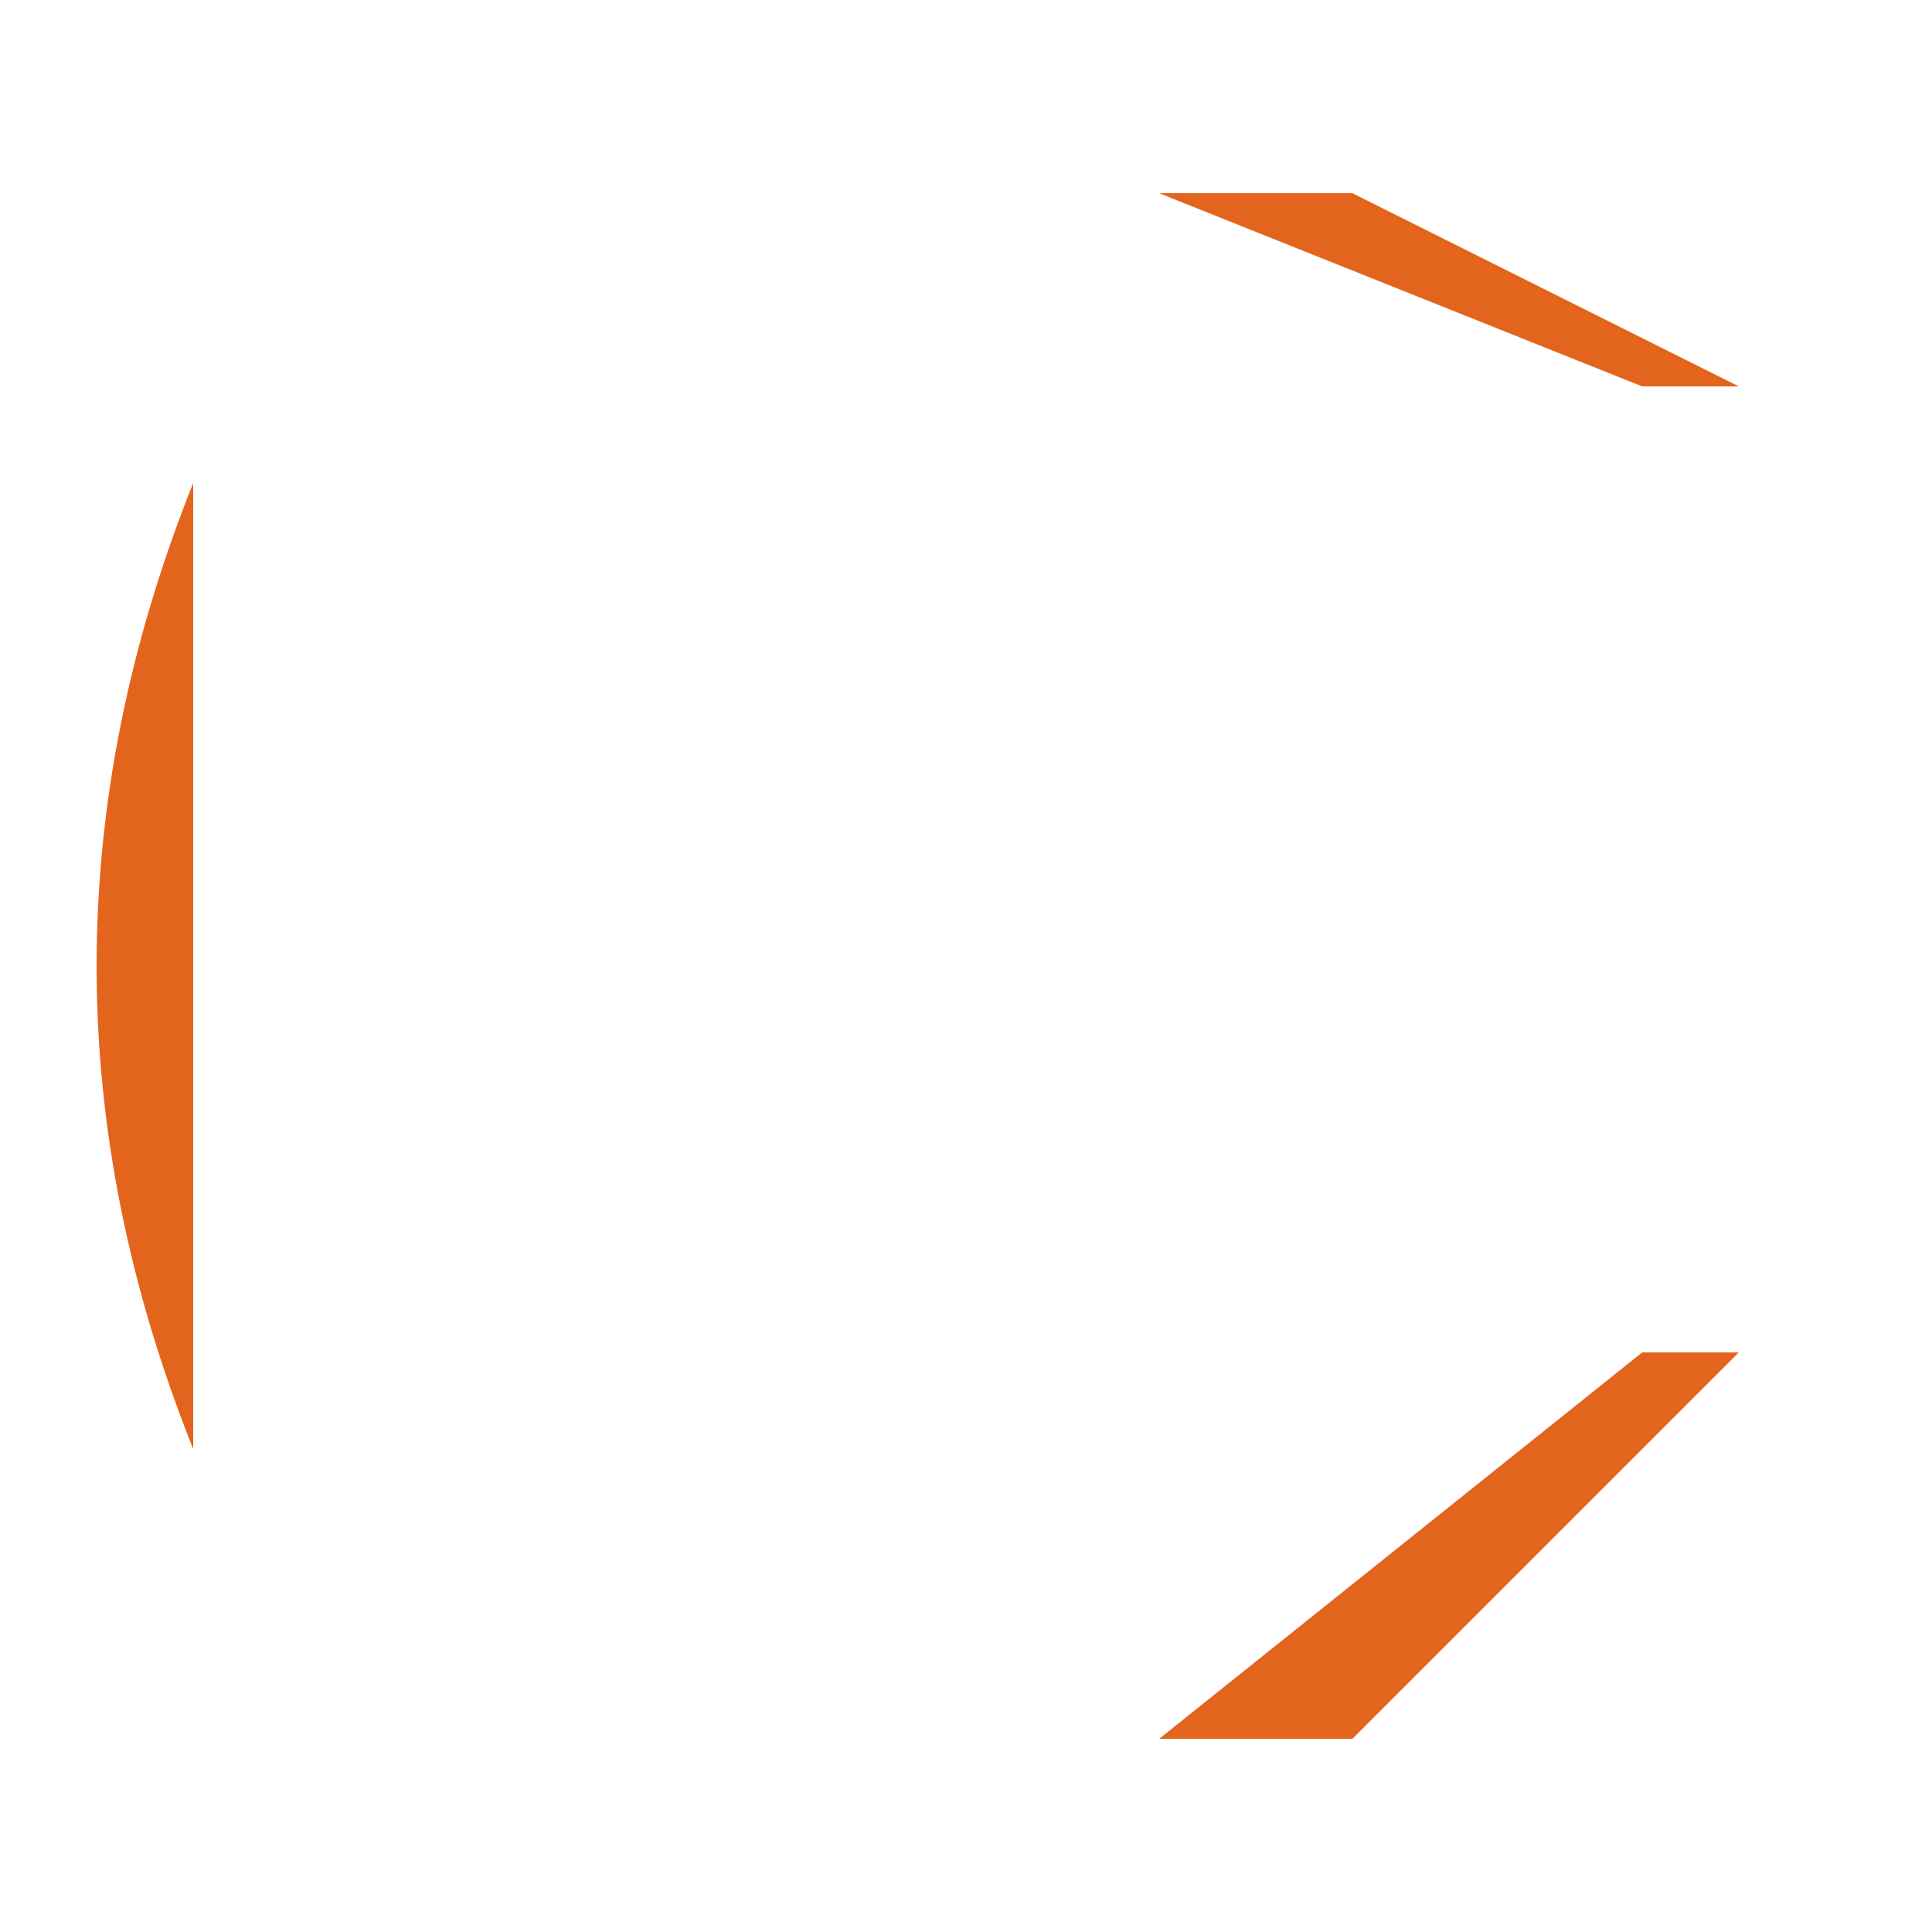 <svg width="100" height="100" viewBox="0 0 100 100">
  <path d="M 0 50  L 10 75 L 10 25 Q 0 50 10 75 " fill="#E3651D" />
  <path d="M 60 10 L 70 10 L 90 20 L 85 20 Z" fill="#E3651D" />
  <path d="M 60 90 L 70 90 L 90 70 L 85 70 Z" fill="#E3651D" />
</svg>